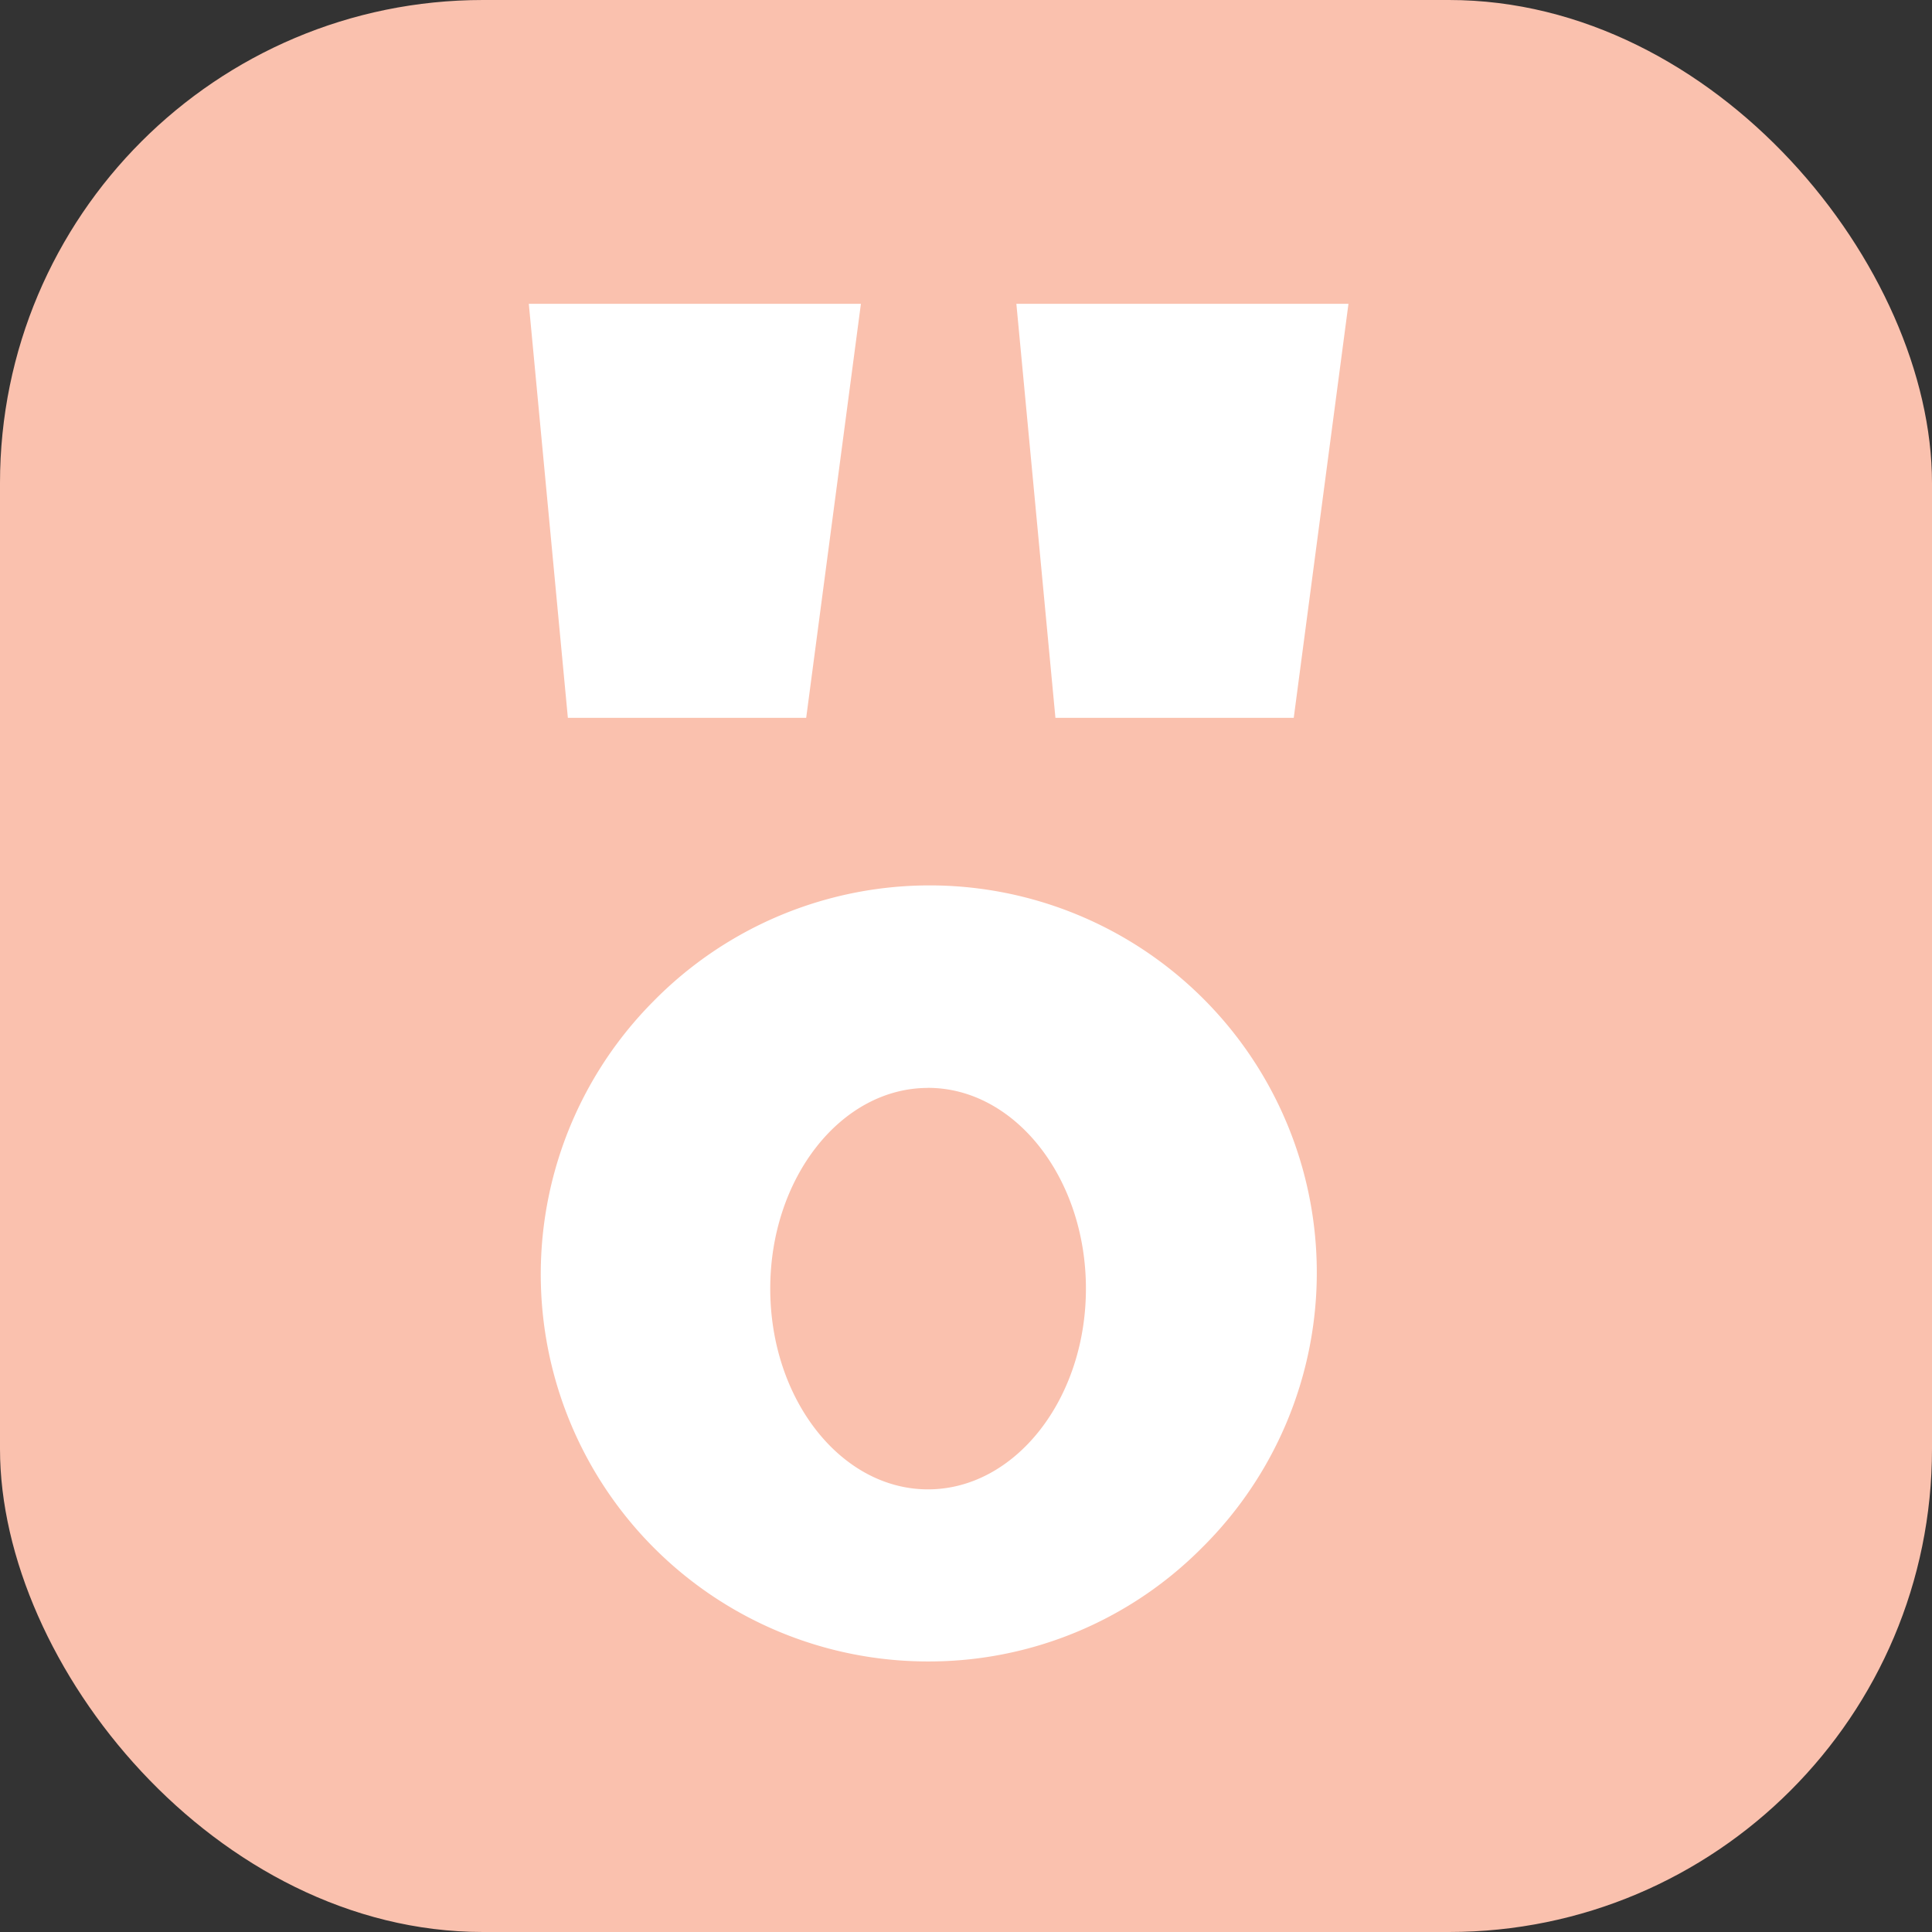 <svg xmlns="http://www.w3.org/2000/svg" width="28" height="28" viewBox="0 0 28 28">
  <rect x="0" y="0" width="28" height="28" fill="#333333" stroke="none"/>
  <g id="Group_73" data-name="Group 73" transform="translate(0 0.448)">
    <g id="Group_70" data-name="Group 70" transform="translate(0 0)">
      <g id="Component_10_2" data-name="Component 10 – 2" transform="translate(0 -0.448)">
        <rect id="Rectangle_146" data-name="Rectangle 146" width="28" height="28" rx="7" fill="#fac1ae"/>
      </g>
    </g>
    <g id="Group_71" data-name="Group 71" transform="translate(7.664 3.955)">
      <path id="Path_107" data-name="Path 107" d="M-6001.418-2706.34h4.813l-.793,6h-3.454Z" transform="translate(6001.418 2706.34)" fill="#fff"/>
      <path id="Path_108" data-name="Path 108" d="M-6001.418-2706.34h4.813l-.793,6h-3.454Z" transform="translate(6008.484 2706.34)" fill="#fff"/>
      <path id="Subtraction_1" data-name="Subtraction 1" d="M5.611,11.222A5.611,5.611,0,0,1,1.643,1.643,5.611,5.611,0,1,1,9.578,9.578,5.574,5.574,0,0,1,5.611,11.222Zm0-8.312c-1.26,0-2.286,1.305-2.286,2.909S4.35,8.728,5.611,8.728,7.9,7.423,7.9,5.819,6.871,2.909,5.611,2.909Z" transform="translate(0.174 8.454)" fill="#fff"/>
    </g>
  </g>
</svg>
